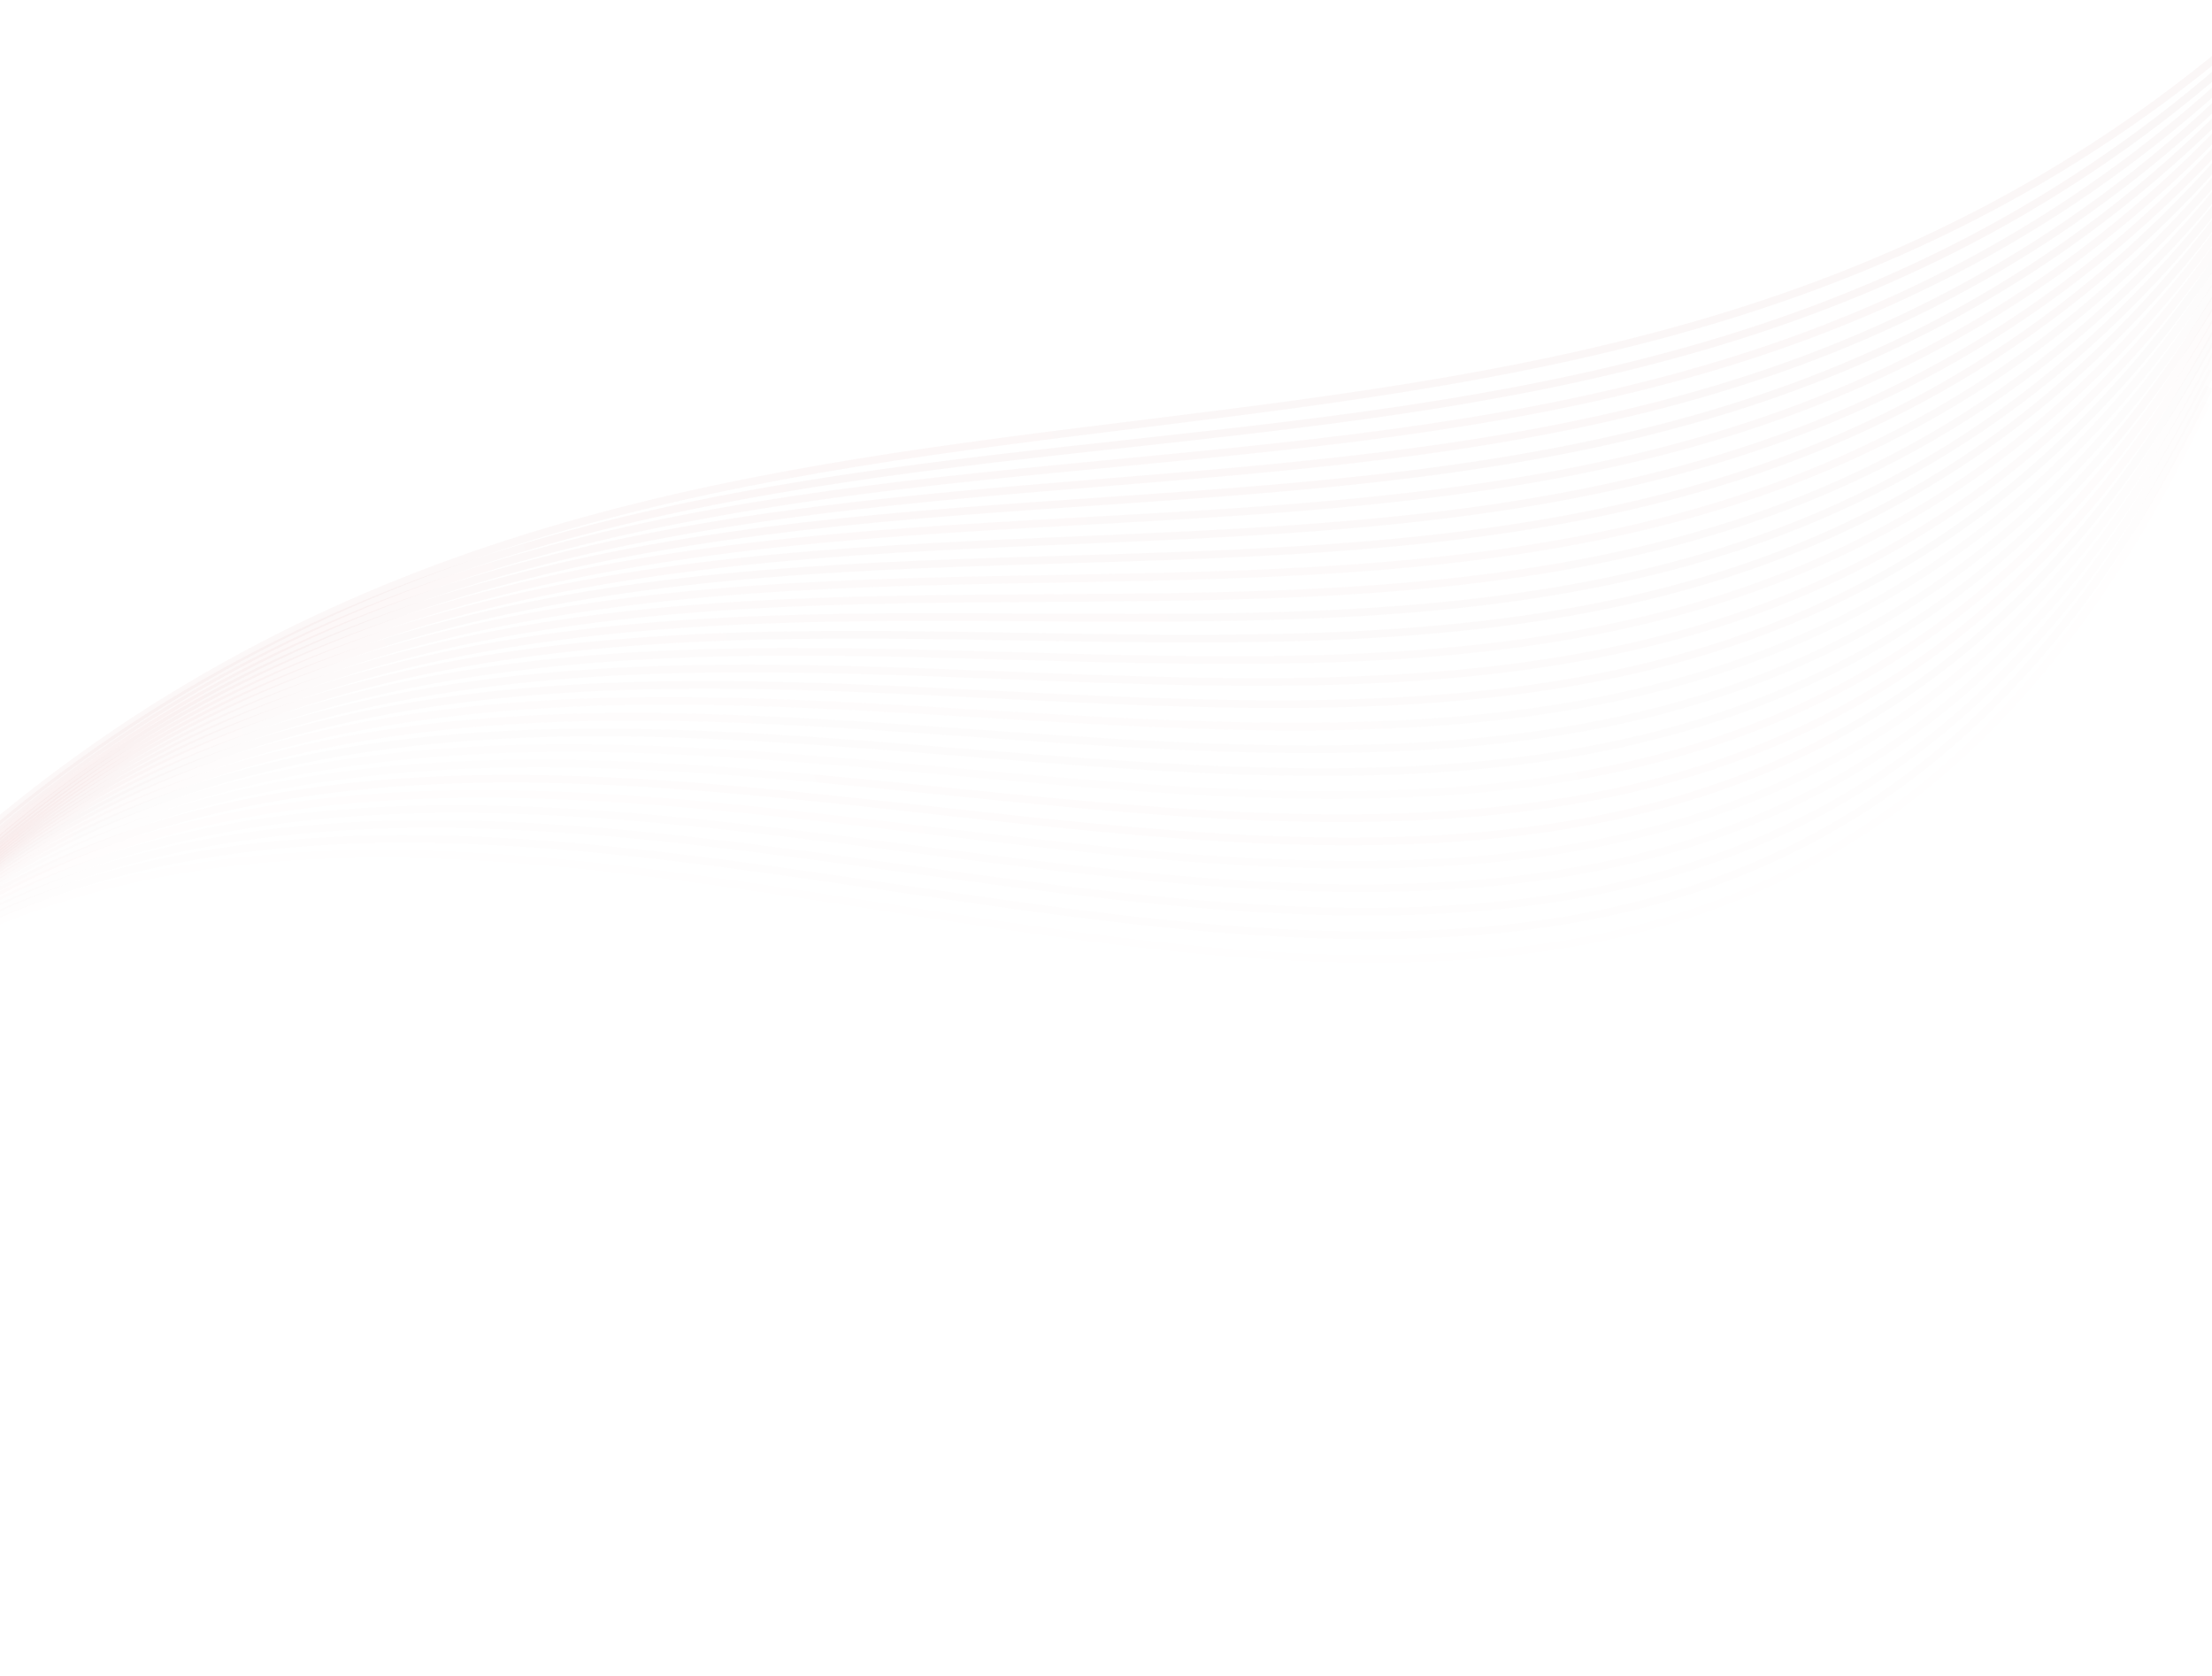 <svg width="1440" height="1091" viewBox="0 0 1440 1091" fill="none" xmlns="http://www.w3.org/2000/svg">
<path opacity="0.034" d="M1430.93 293.232C1039.57 1198.65 104.395 75.186 -331.694 926.077" stroke="url(#paint0_linear_118_1419)" stroke-opacity="0.07" stroke-width="5"/>
<path opacity="0.069" d="M1432.77 282.871C1039.12 1170.75 117.723 77.366 -319.992 912.177" stroke="url(#paint1_linear_118_1419)" stroke-opacity="0.07" stroke-width="5"/>
<path opacity="0.103" d="M1434.61 272.51C1038.68 1142.86 131.051 79.546 -308.29 898.277" stroke="url(#paint2_linear_118_1419)" stroke-opacity="0.07" stroke-width="5"/>
<path opacity="0.138" d="M1436.46 262.15C1038.24 1114.96 144.379 81.726 -296.588 884.377" stroke="url(#paint3_linear_118_1419)" stroke-opacity="0.07" stroke-width="5"/>
<path opacity="0.172" d="M1438.3 251.789C1037.79 1087.06 157.707 83.906 -284.886 870.478" stroke="url(#paint4_linear_118_1419)" stroke-opacity="0.07" stroke-width="5"/>
<path opacity="0.207" d="M1440.15 241.429C1037.35 1059.17 171.035 86.087 -273.184 856.579" stroke="url(#paint5_linear_118_1419)" stroke-opacity="0.07" stroke-width="5"/>
<path opacity="0.241" d="M1441.99 231.069C1036.9 1031.27 184.364 88.268 -261.481 842.679" stroke="url(#paint6_linear_118_1419)" stroke-opacity="0.07" stroke-width="5"/>
<path opacity="0.276" d="M1443.84 220.709C1036.45 1003.38 197.688 90.448 -249.783 828.78" stroke="url(#paint7_linear_118_1419)" stroke-opacity="0.07" stroke-width="5"/>
<path opacity="0.31" d="M1445.68 210.35C1036.01 975.481 211.017 92.63 -238.08 814.882" stroke="url(#paint8_linear_118_1419)" stroke-opacity="0.07" stroke-width="5"/>
<path opacity="0.345" d="M1447.52 199.989C1035.56 947.584 224.343 94.809 -226.38 800.982" stroke="url(#paint9_linear_118_1419)" stroke-opacity="0.07" stroke-width="5"/>
<path opacity="0.379" d="M1449.37 189.629C1035.12 919.688 237.672 96.99 -214.677 787.083" stroke="url(#paint10_linear_118_1419)" stroke-opacity="0.07" stroke-width="5"/>
<path opacity="0.414" d="M1451.21 179.266C1034.67 891.79 251 99.168 -202.975 773.181" stroke="url(#paint11_linear_118_1419)" stroke-opacity="0.07" stroke-width="5"/>
<path opacity="0.448" d="M1453.06 168.907C1034.23 863.895 264.327 101.35 -191.274 759.283" stroke="url(#paint12_linear_118_1419)" stroke-opacity="0.07" stroke-width="5"/>
<path opacity="0.483" d="M1454.9 158.546C1033.78 835.998 277.654 103.53 -179.572 745.382" stroke="url(#paint13_linear_118_1419)" stroke-opacity="0.07" stroke-width="5"/>
<path opacity="0.517" d="M1456.75 148.185C1033.34 808.102 290.984 105.71 -167.869 731.482" stroke="url(#paint14_linear_118_1419)" stroke-opacity="0.07" stroke-width="5"/>
<path opacity="0.552" d="M1458.59 137.825C1032.89 780.206 304.309 107.89 -156.169 717.583" stroke="url(#paint15_linear_118_1419)" stroke-opacity="0.07" stroke-width="5"/>
<path opacity="0.586" d="M1460.44 127.466C1032.45 752.31 317.638 110.071 -144.467 703.684" stroke="url(#paint16_linear_118_1419)" stroke-opacity="0.07" stroke-width="5"/>
<path opacity="0.621" d="M1462.28 117.106C1032 724.415 330.961 112.253 -132.77 689.786" stroke="url(#paint17_linear_118_1419)" stroke-opacity="0.07" stroke-width="5"/>
<path opacity="0.655" d="M1464.12 106.744C1031.56 696.517 344.291 114.431 -121.065 675.885" stroke="url(#paint18_linear_118_1419)" stroke-opacity="0.07" stroke-width="5"/>
<path opacity="0.69" d="M1465.97 96.383C1031.11 668.62 357.618 116.611 -109.364 661.984" stroke="url(#paint19_linear_118_1419)" stroke-opacity="0.07" stroke-width="5"/>
<path opacity="0.724" d="M1467.81 86.023C1030.67 640.725 370.949 118.792 -97.66 648.085" stroke="url(#paint20_linear_118_1419)" stroke-opacity="0.07" stroke-width="5"/>
<path opacity="0.759" d="M1469.66 75.663C1030.22 612.829 384.277 120.972 -85.958 634.186" stroke="url(#paint21_linear_118_1419)" stroke-opacity="0.07" stroke-width="5"/>
<path opacity="0.793" d="M1471.5 65.304C1029.78 584.934 397.601 123.154 -74.259 620.288" stroke="url(#paint22_linear_118_1419)" stroke-opacity="0.07" stroke-width="5"/>
<path opacity="0.828" d="M1473.34 54.944C1029.33 557.038 410.929 125.334 -62.558 606.388" stroke="url(#paint23_linear_118_1419)" stroke-opacity="0.07" stroke-width="5"/>
<path opacity="0.862" d="M1475.19 44.581C1028.89 529.14 424.258 127.513 -50.854 592.487" stroke="url(#paint24_linear_118_1419)" stroke-opacity="0.07" stroke-width="5"/>
<path opacity="0.897" d="M1477.03 34.22C1028.44 501.243 437.584 129.693 -39.154 578.587" stroke="url(#paint25_linear_118_1419)" stroke-opacity="0.07" stroke-width="5"/>
<path opacity="0.931" d="M1478.88 23.861C1028 473.348 450.911 131.874 -27.453 564.689" stroke="url(#paint26_linear_118_1419)" stroke-opacity="0.07" stroke-width="5"/>
<path opacity="0.966" d="M1480.72 13.502C1027.55 445.453 464.238 134.055 -15.753 550.79" stroke="url(#paint27_linear_118_1419)" stroke-opacity="0.07" stroke-width="5"/>
<path d="M1482.57 3.141C1027.11 417.557 477.568 136.235 -4.048 536.89" stroke="url(#paint28_linear_118_1419)" stroke-opacity="0.07" stroke-width="5"/>
<defs>
<linearGradient id="paint0_linear_118_1419" x1="1386.67" y1="324.552" x2="-326.71" y2="939.717" gradientUnits="userSpaceOnUse">
<stop stop-color="#822222" stop-opacity="0.5"/>
<stop offset="1" stop-color="#B63030" stop-opacity="0.5"/>
</linearGradient>
<linearGradient id="paint1_linear_118_1419" x1="1388.67" y1="313.764" x2="-315.127" y2="925.489" gradientUnits="userSpaceOnUse">
<stop stop-color="#822222" stop-opacity="0.5"/>
<stop offset="1" stop-color="#B63030" stop-opacity="0.5"/>
</linearGradient>
<linearGradient id="paint2_linear_118_1419" x1="1390.67" y1="302.976" x2="-303.543" y2="911.261" gradientUnits="userSpaceOnUse">
<stop stop-color="#822222" stop-opacity="0.5"/>
<stop offset="1" stop-color="#B63030" stop-opacity="0.5"/>
</linearGradient>
<linearGradient id="paint3_linear_118_1419" x1="1392.67" y1="292.189" x2="-291.959" y2="897.034" gradientUnits="userSpaceOnUse">
<stop stop-color="#822222" stop-opacity="0.5"/>
<stop offset="1" stop-color="#B63030" stop-opacity="0.5"/>
</linearGradient>
<linearGradient id="paint4_linear_118_1419" x1="1394.67" y1="281.402" x2="-280.376" y2="882.806" gradientUnits="userSpaceOnUse">
<stop stop-color="#822222" stop-opacity="0.5"/>
<stop offset="1" stop-color="#B63030" stop-opacity="0.5"/>
</linearGradient>
<linearGradient id="paint5_linear_118_1419" x1="1396.68" y1="270.615" x2="-268.792" y2="868.579" gradientUnits="userSpaceOnUse">
<stop stop-color="#822222" stop-opacity="0.5"/>
<stop offset="1" stop-color="#B63030" stop-opacity="0.5"/>
</linearGradient>
<linearGradient id="paint6_linear_118_1419" x1="1398.68" y1="259.828" x2="-257.207" y2="854.352" gradientUnits="userSpaceOnUse">
<stop stop-color="#822222" stop-opacity="0.5"/>
<stop offset="1" stop-color="#B63030" stop-opacity="0.5"/>
</linearGradient>
<linearGradient id="paint7_linear_118_1419" x1="1400.68" y1="249.041" x2="-245.627" y2="840.124" gradientUnits="userSpaceOnUse">
<stop stop-color="#822222" stop-opacity="0.5"/>
<stop offset="1" stop-color="#B63030" stop-opacity="0.5"/>
</linearGradient>
<linearGradient id="paint8_linear_118_1419" x1="1402.68" y1="238.256" x2="-234.042" y2="825.899" gradientUnits="userSpaceOnUse">
<stop stop-color="#822222" stop-opacity="0.5"/>
<stop offset="1" stop-color="#B63030" stop-opacity="0.5"/>
</linearGradient>
<linearGradient id="paint9_linear_118_1419" x1="1404.68" y1="227.468" x2="-222.46" y2="811.671" gradientUnits="userSpaceOnUse">
<stop stop-color="#822222" stop-opacity="0.5"/>
<stop offset="1" stop-color="#B63030" stop-opacity="0.5"/>
</linearGradient>
<linearGradient id="paint10_linear_118_1419" x1="1406.68" y1="216.681" x2="-210.876" y2="797.444" gradientUnits="userSpaceOnUse">
<stop stop-color="#822222" stop-opacity="0.5"/>
<stop offset="1" stop-color="#B63030" stop-opacity="0.5"/>
</linearGradient>
<linearGradient id="paint11_linear_118_1419" x1="1408.68" y1="205.892" x2="-199.292" y2="783.214" gradientUnits="userSpaceOnUse">
<stop stop-color="#822222" stop-opacity="0.5"/>
<stop offset="1" stop-color="#B63030" stop-opacity="0.5"/>
</linearGradient>
<linearGradient id="paint12_linear_118_1419" x1="1410.69" y1="195.106" x2="-187.709" y2="768.988" gradientUnits="userSpaceOnUse">
<stop stop-color="#822222" stop-opacity="0.5"/>
<stop offset="1" stop-color="#B63030" stop-opacity="0.5"/>
</linearGradient>
<linearGradient id="paint13_linear_118_1419" x1="1412.69" y1="184.318" x2="-176.126" y2="754.76" gradientUnits="userSpaceOnUse">
<stop stop-color="#822222" stop-opacity="0.5"/>
<stop offset="1" stop-color="#B63030" stop-opacity="0.5"/>
</linearGradient>
<linearGradient id="paint14_linear_118_1419" x1="1414.69" y1="173.531" x2="-164.54" y2="740.532" gradientUnits="userSpaceOnUse">
<stop stop-color="#822222" stop-opacity="0.5"/>
<stop offset="1" stop-color="#B63030" stop-opacity="0.5"/>
</linearGradient>
<linearGradient id="paint15_linear_118_1419" x1="1416.69" y1="162.744" x2="-152.959" y2="726.305" gradientUnits="userSpaceOnUse">
<stop stop-color="#822222" stop-opacity="0.5"/>
<stop offset="1" stop-color="#B63030" stop-opacity="0.5"/>
</linearGradient>
<linearGradient id="paint16_linear_118_1419" x1="1418.69" y1="151.957" x2="-141.375" y2="712.078" gradientUnits="userSpaceOnUse">
<stop stop-color="#822222" stop-opacity="0.5"/>
<stop offset="1" stop-color="#B63030" stop-opacity="0.5"/>
</linearGradient>
<linearGradient id="paint17_linear_118_1419" x1="1420.69" y1="141.171" x2="-129.796" y2="697.852" gradientUnits="userSpaceOnUse">
<stop stop-color="#822222" stop-opacity="0.5"/>
<stop offset="1" stop-color="#B63030" stop-opacity="0.5"/>
</linearGradient>
<linearGradient id="paint18_linear_118_1419" x1="1422.69" y1="130.382" x2="-118.21" y2="683.623" gradientUnits="userSpaceOnUse">
<stop stop-color="#822222" stop-opacity="0.5"/>
<stop offset="1" stop-color="#B63030" stop-opacity="0.5"/>
</linearGradient>
<linearGradient id="paint19_linear_118_1419" x1="1424.69" y1="119.594" x2="-106.627" y2="669.395" gradientUnits="userSpaceOnUse">
<stop stop-color="#822222" stop-opacity="0.5"/>
<stop offset="1" stop-color="#B63030" stop-opacity="0.5"/>
</linearGradient>
<linearGradient id="paint20_linear_118_1419" x1="1426.7" y1="108.808" x2="-95.041" y2="655.168" gradientUnits="userSpaceOnUse">
<stop stop-color="#822222" stop-opacity="0.5"/>
<stop offset="1" stop-color="#B63030" stop-opacity="0.5"/>
</linearGradient>
<linearGradient id="paint21_linear_118_1419" x1="1428.7" y1="98.021" x2="-83.457" y2="640.941" gradientUnits="userSpaceOnUse">
<stop stop-color="#822222" stop-opacity="0.5"/>
<stop offset="1" stop-color="#B63030" stop-opacity="0.5"/>
</linearGradient>
<linearGradient id="paint22_linear_118_1419" x1="1430.7" y1="87.235" x2="-71.876" y2="626.715" gradientUnits="userSpaceOnUse">
<stop stop-color="#822222" stop-opacity="0.5"/>
<stop offset="1" stop-color="#B63030" stop-opacity="0.5"/>
</linearGradient>
<linearGradient id="paint23_linear_118_1419" x1="1432.7" y1="76.448" x2="-60.293" y2="612.487" gradientUnits="userSpaceOnUse">
<stop stop-color="#822222" stop-opacity="0.5"/>
<stop offset="1" stop-color="#B63030" stop-opacity="0.5"/>
</linearGradient>
<linearGradient id="paint24_linear_118_1419" x1="1434.7" y1="65.659" x2="-48.708" y2="598.258" gradientUnits="userSpaceOnUse">
<stop stop-color="#822222" stop-opacity="0.5"/>
<stop offset="1" stop-color="#B63030" stop-opacity="0.5"/>
</linearGradient>
<linearGradient id="paint25_linear_118_1419" x1="1436.7" y1="54.872" x2="-37.126" y2="584.03" gradientUnits="userSpaceOnUse">
<stop stop-color="#822222" stop-opacity="0.5"/>
<stop offset="1" stop-color="#B63030" stop-opacity="0.5"/>
</linearGradient>
<linearGradient id="paint26_linear_118_1419" x1="1438.7" y1="44.086" x2="-25.543" y2="569.804" gradientUnits="userSpaceOnUse">
<stop stop-color="#822222" stop-opacity="0.5"/>
<stop offset="1" stop-color="#B63030" stop-opacity="0.5"/>
</linearGradient>
<linearGradient id="paint27_linear_118_1419" x1="1440.7" y1="33.3" x2="-13.961" y2="555.578" gradientUnits="userSpaceOnUse">
<stop stop-color="#822222" stop-opacity="0.5"/>
<stop offset="1" stop-color="#B63030" stop-opacity="0.5"/>
</linearGradient>
<linearGradient id="paint28_linear_118_1419" x1="1442.71" y1="22.512" x2="-2.375" y2="541.35" gradientUnits="userSpaceOnUse">
<stop stop-color="#822222" stop-opacity="0.5"/>
<stop offset="1" stop-color="#B63030" stop-opacity="0.5"/>
</linearGradient>
</defs>
</svg>
